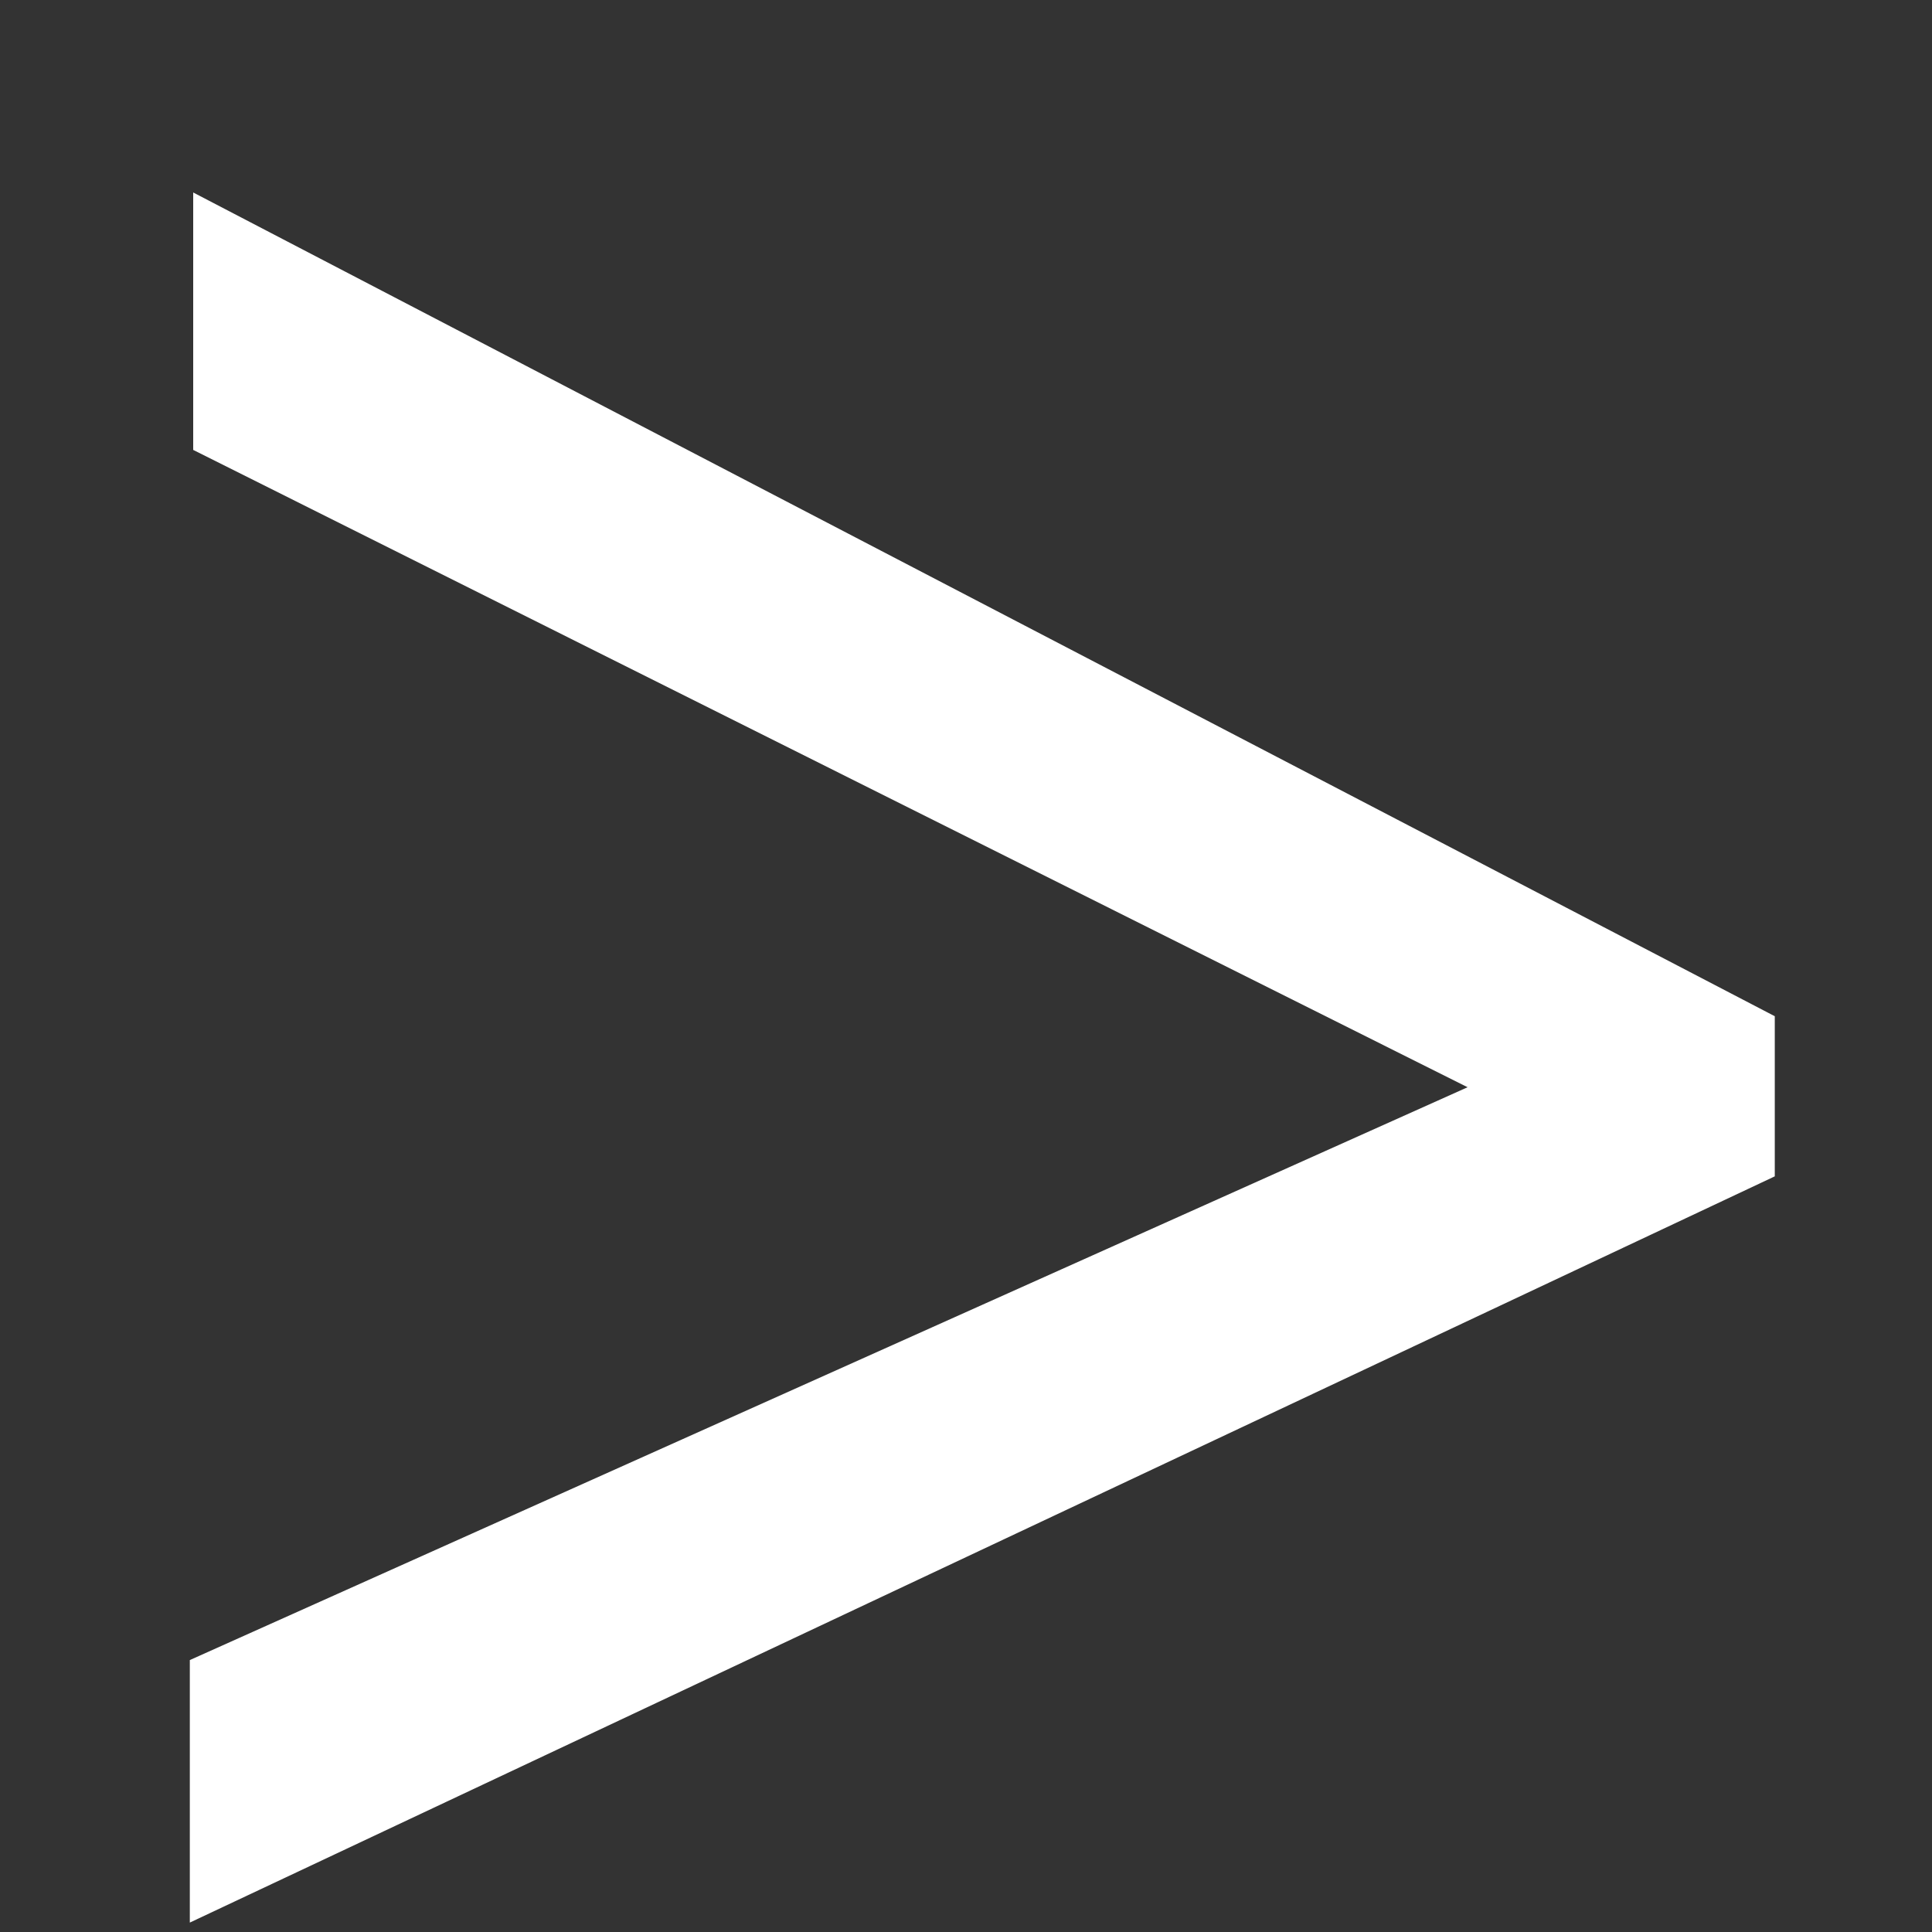 <svg width="8" height="8" viewBox="0 0 8 8" fill="none" xmlns="http://www.w3.org/2000/svg">
<rect x="0" y="0" width="8" height="8" fill="#333333" stroke="none"/>
<path d="M0.786 6.874L6.077 4.502L0.8 1.863V0.797L7.349 4.208V4.871L0.786 7.961V6.874Z" fill="white"/>
</svg>
